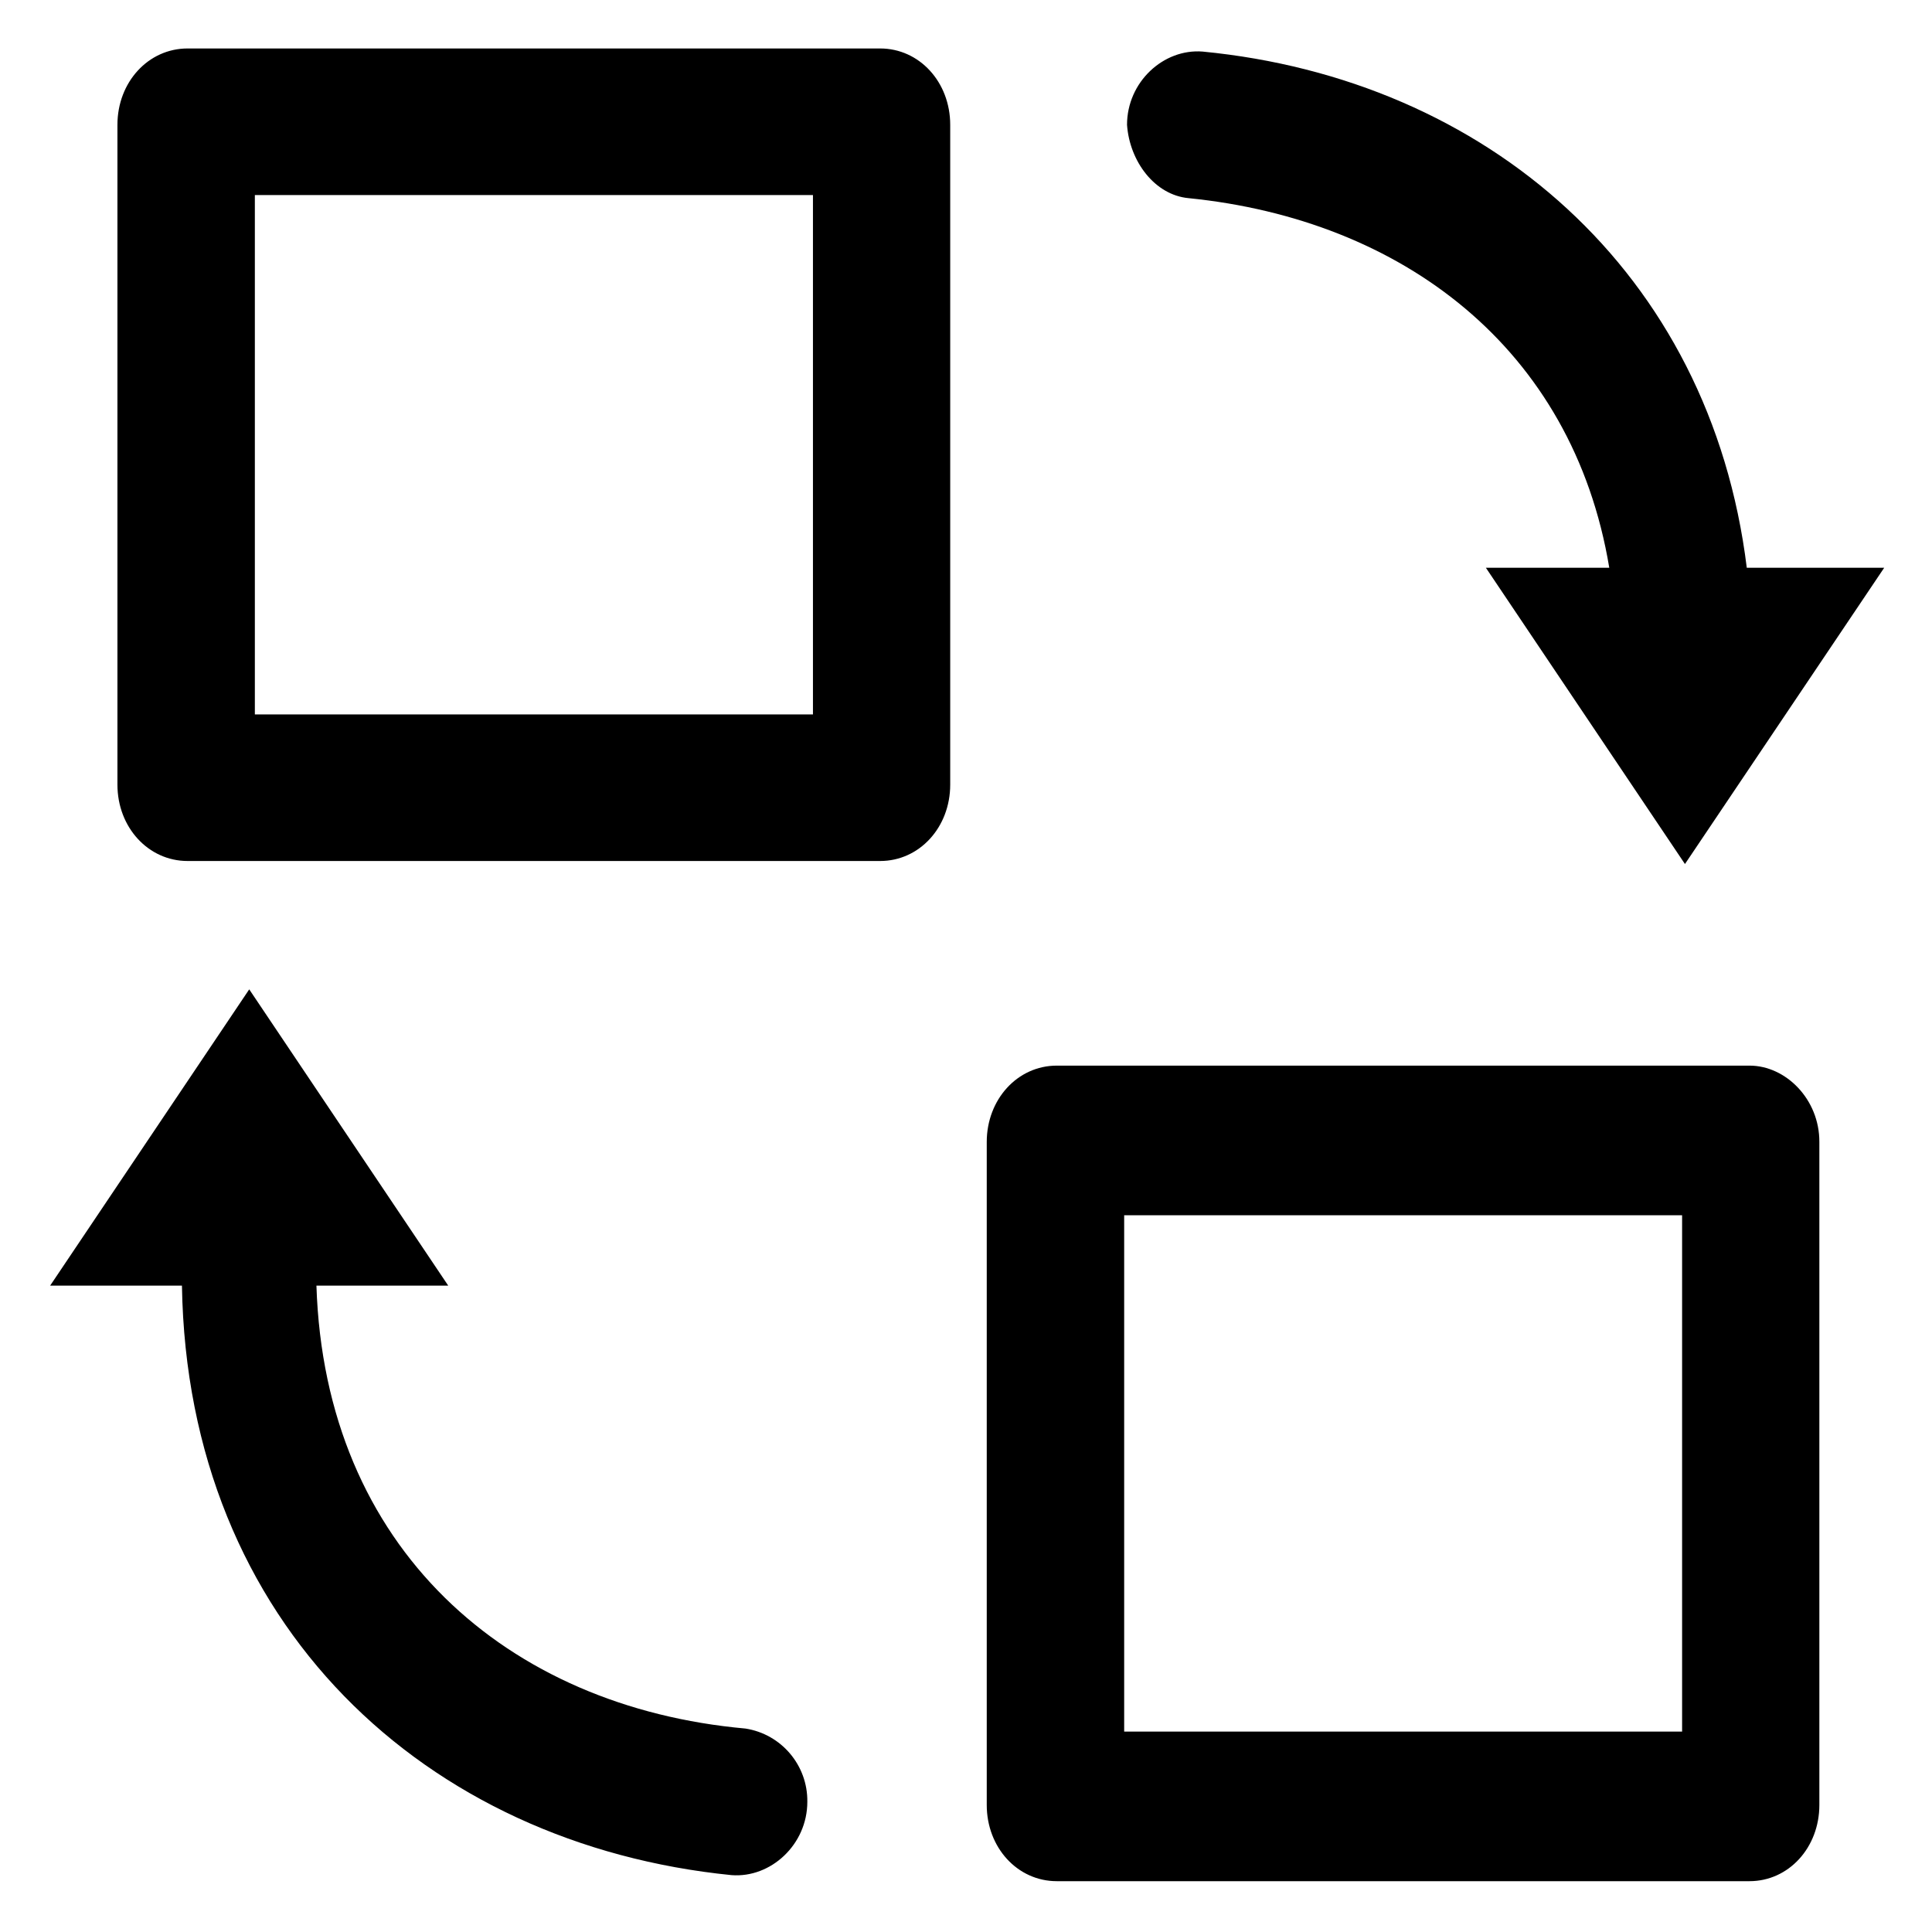 ﻿<?xml version="1.0" encoding="utf-8"?>
<svg version="1.1" xmlns:xlink="http://www.w3.org/1999/xlink" width="23px" height="23px" xmlns="http://www.w3.org/2000/svg">
  <g transform="matrix(1 0 0 1 -1228 -254 )">
    <path d="M 13.417 1.486  C 13.448 1.923  13.748 2.322  14.15 2.359  C 16.688 2.614  18.723 4.141  19.158 6.759  L 17.689 6.759  L 20.059 10.286  L 22.431 6.759  L 20.795 6.759  C 20.361 3.233  17.691 0.941  14.317 0.614  C 13.85 0.577  13.417 0.977  13.417 1.486  Z M 11.312 1.486  C 11.312 0.977  10.945 0.577  10.478 0.577  L 2.233 0.577  C 1.766 0.577  1.398 0.977  1.398 1.486  L 1.398 9.341  C 1.398 9.85  1.766 10.25  2.233 10.25  L 10.478 10.25  C 10.945 10.25  11.312 9.85  11.312 9.341  L 11.312 1.486  Z M 9.678 8.505  L 9.677 8.505  L 3.034 8.505  L 3.034 2.322  L 9.678 2.322  L 9.678 8.505  Z M 9.611 21.45  C 9.617 21.017  9.303 20.645  8.875 20.578  C 6.037 20.323  3.867 18.433  3.767 15.305  L 5.336 15.305  L 2.967 11.778  L 0.597 15.305  L 2.166 15.305  C 2.231 19.342  5.069 21.959  8.709 22.323  C 9.177 22.359  9.611 21.959  9.611 21.45  Z M 21.659 13.595  C 21.661 13.088  21.261 12.686  20.828 12.686  L 12.581 12.686  C 12.113 12.686  11.747 13.088  11.747 13.595  L 11.747 21.488  C 11.747 21.995  12.113 22.395  12.581 22.395  L 20.827 22.395  C 21.294 22.395  21.659 21.995  21.659 21.488  L 21.659 13.595  Z M 20.025 14.467  L 20.025 20.614  L 13.383 20.614  L 13.383 14.467  L 20.025 14.467  Z " fill-rule="nonzero" fill="#000000" stroke="none" transform="matrix(1 0 0 1 1228 254 )" />
  </g>
</svg>